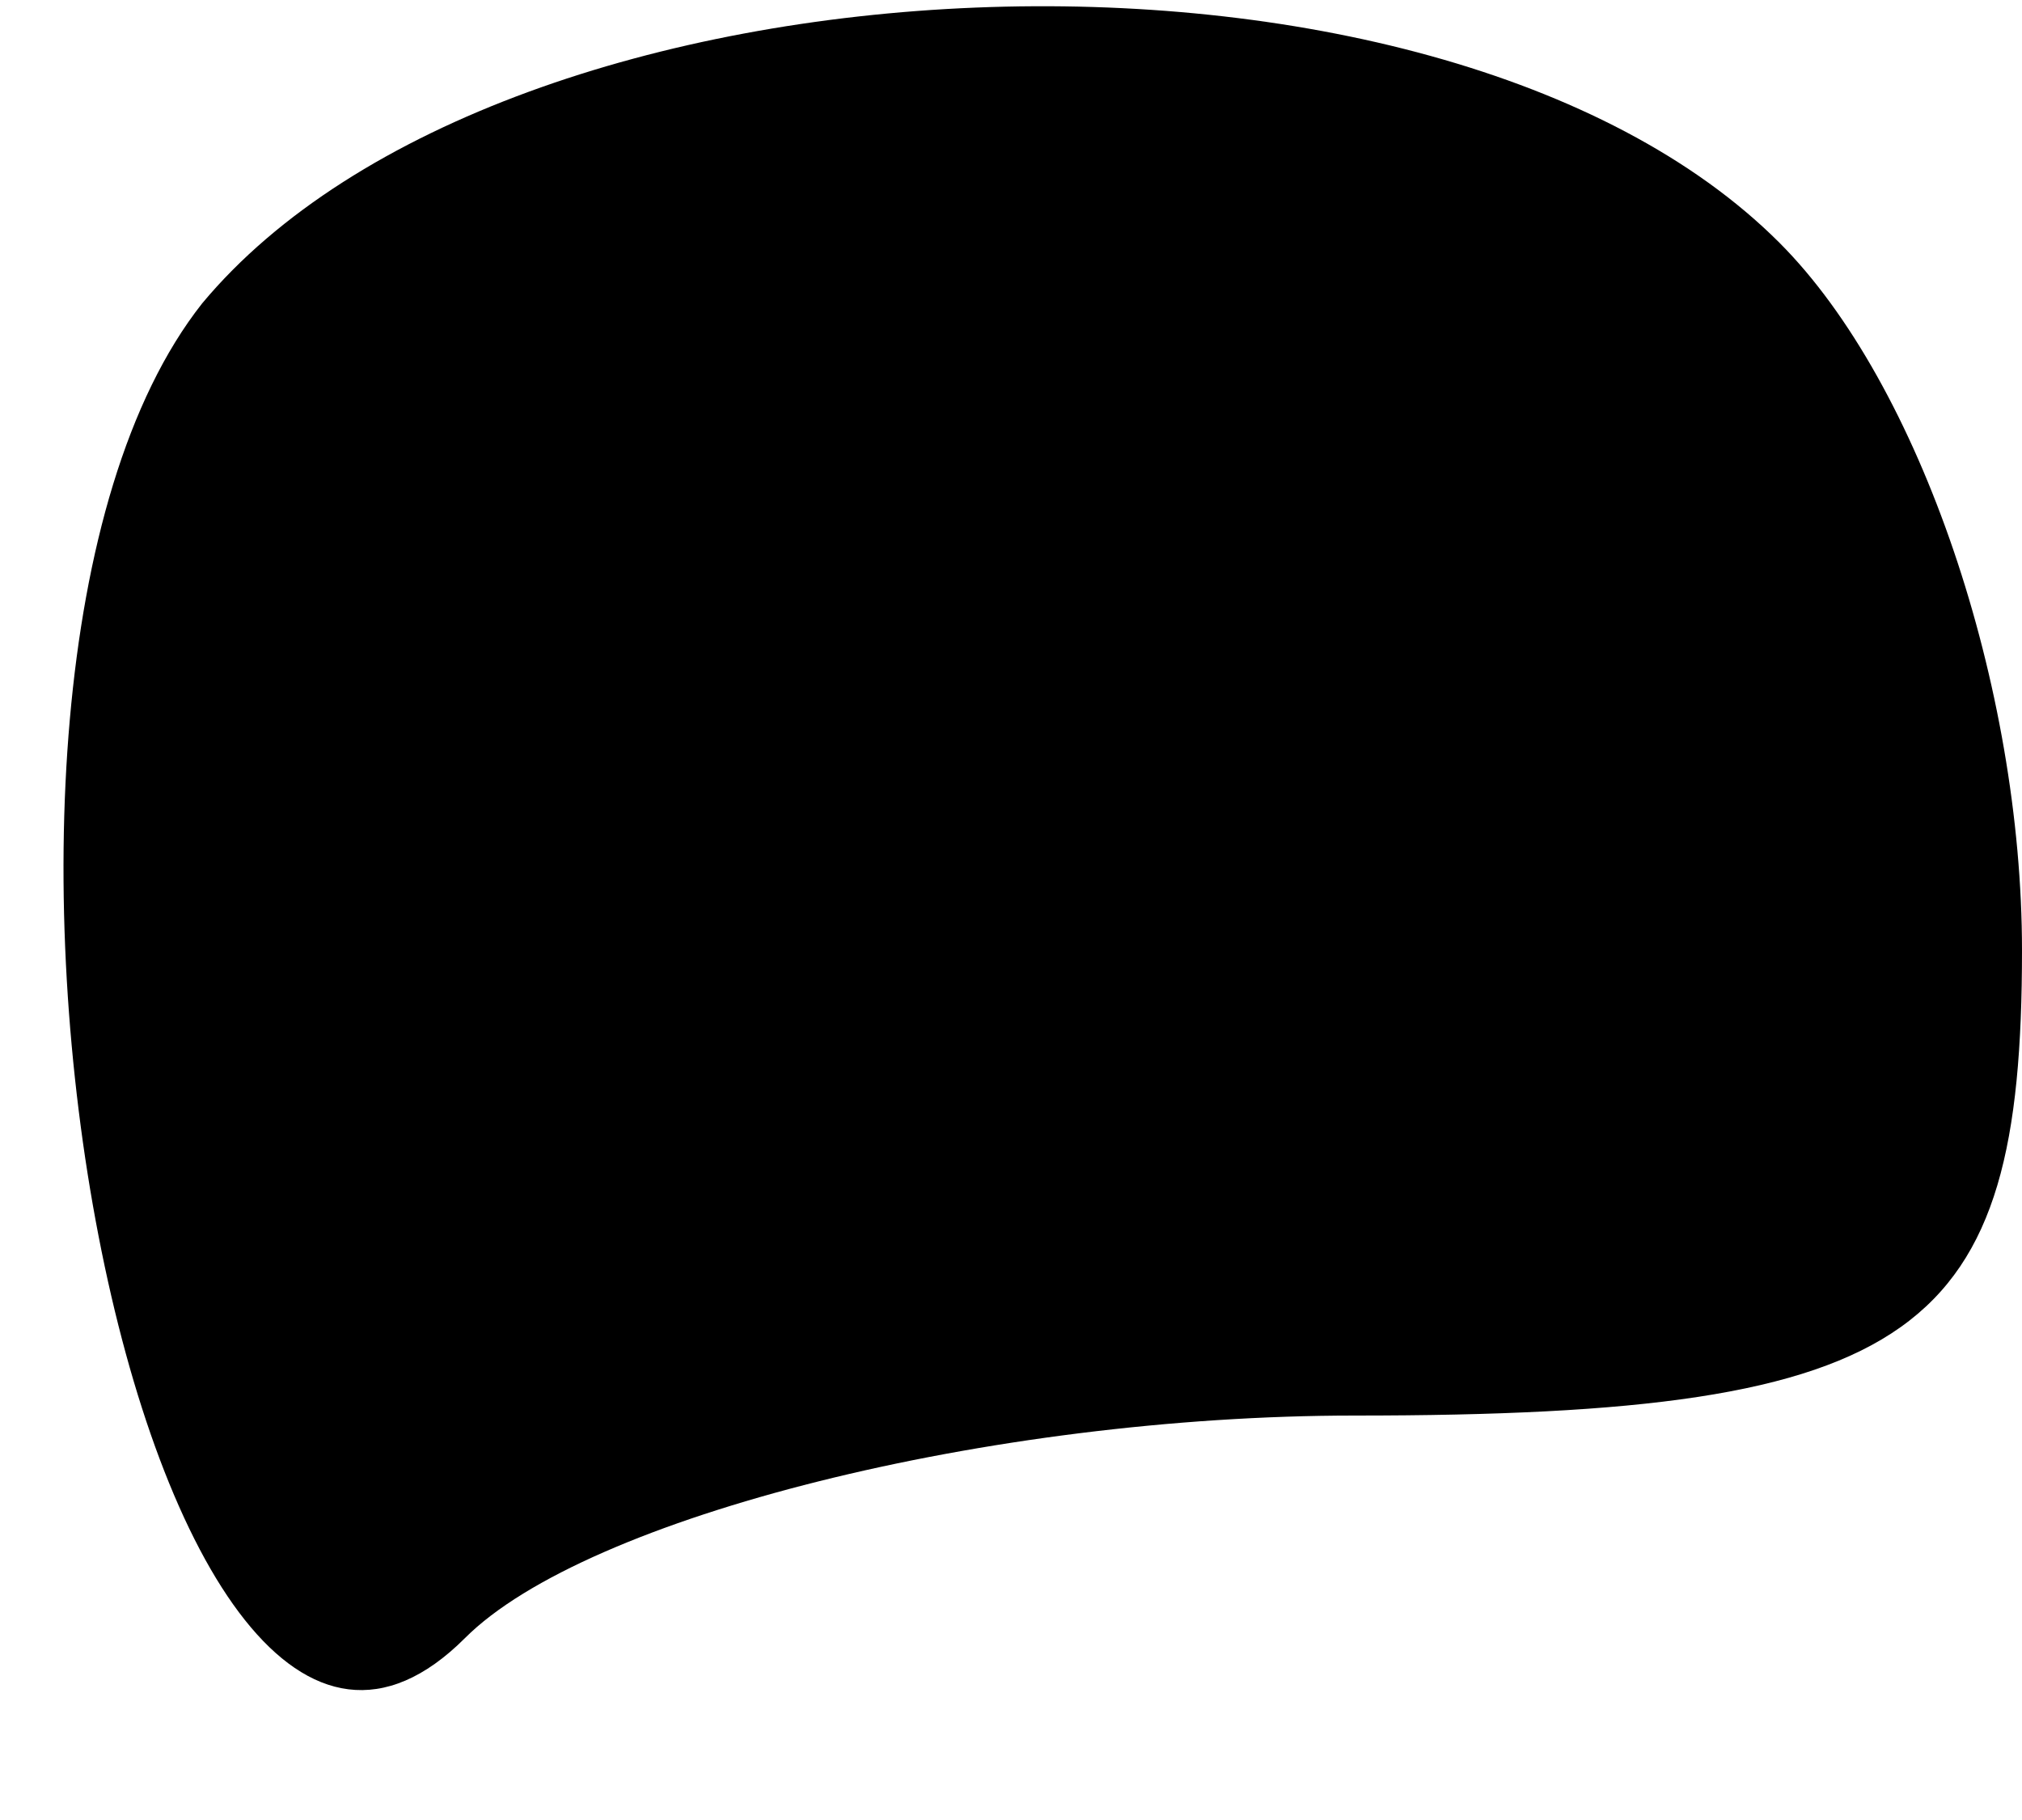 <?xml version="1.0" standalone="no"?>
<!DOCTYPE svg PUBLIC "-//W3C//DTD SVG 20010904//EN"
 "http://www.w3.org/TR/2001/REC-SVG-20010904/DTD/svg10.dtd">
<svg version="1.0" xmlns="http://www.w3.org/2000/svg"
 width="10pt" height="9pt" viewBox="0 0 10 9"
 preserveAspectRatio="xMidYMid meet">
<g transform="translate(0,9) scale(0.1,-0.1)"
fill="#000000" stroke="none">
<path fill="#000000" stroke="none" d="M10 75 c-15 -19 -3 -82 13 -66 6 6 26
11 44 11 28 0 33 4 33 23 0 13 -5 28 -12 35 -17 17 -63 15 -78 -3z"/>
</g>
</svg>
